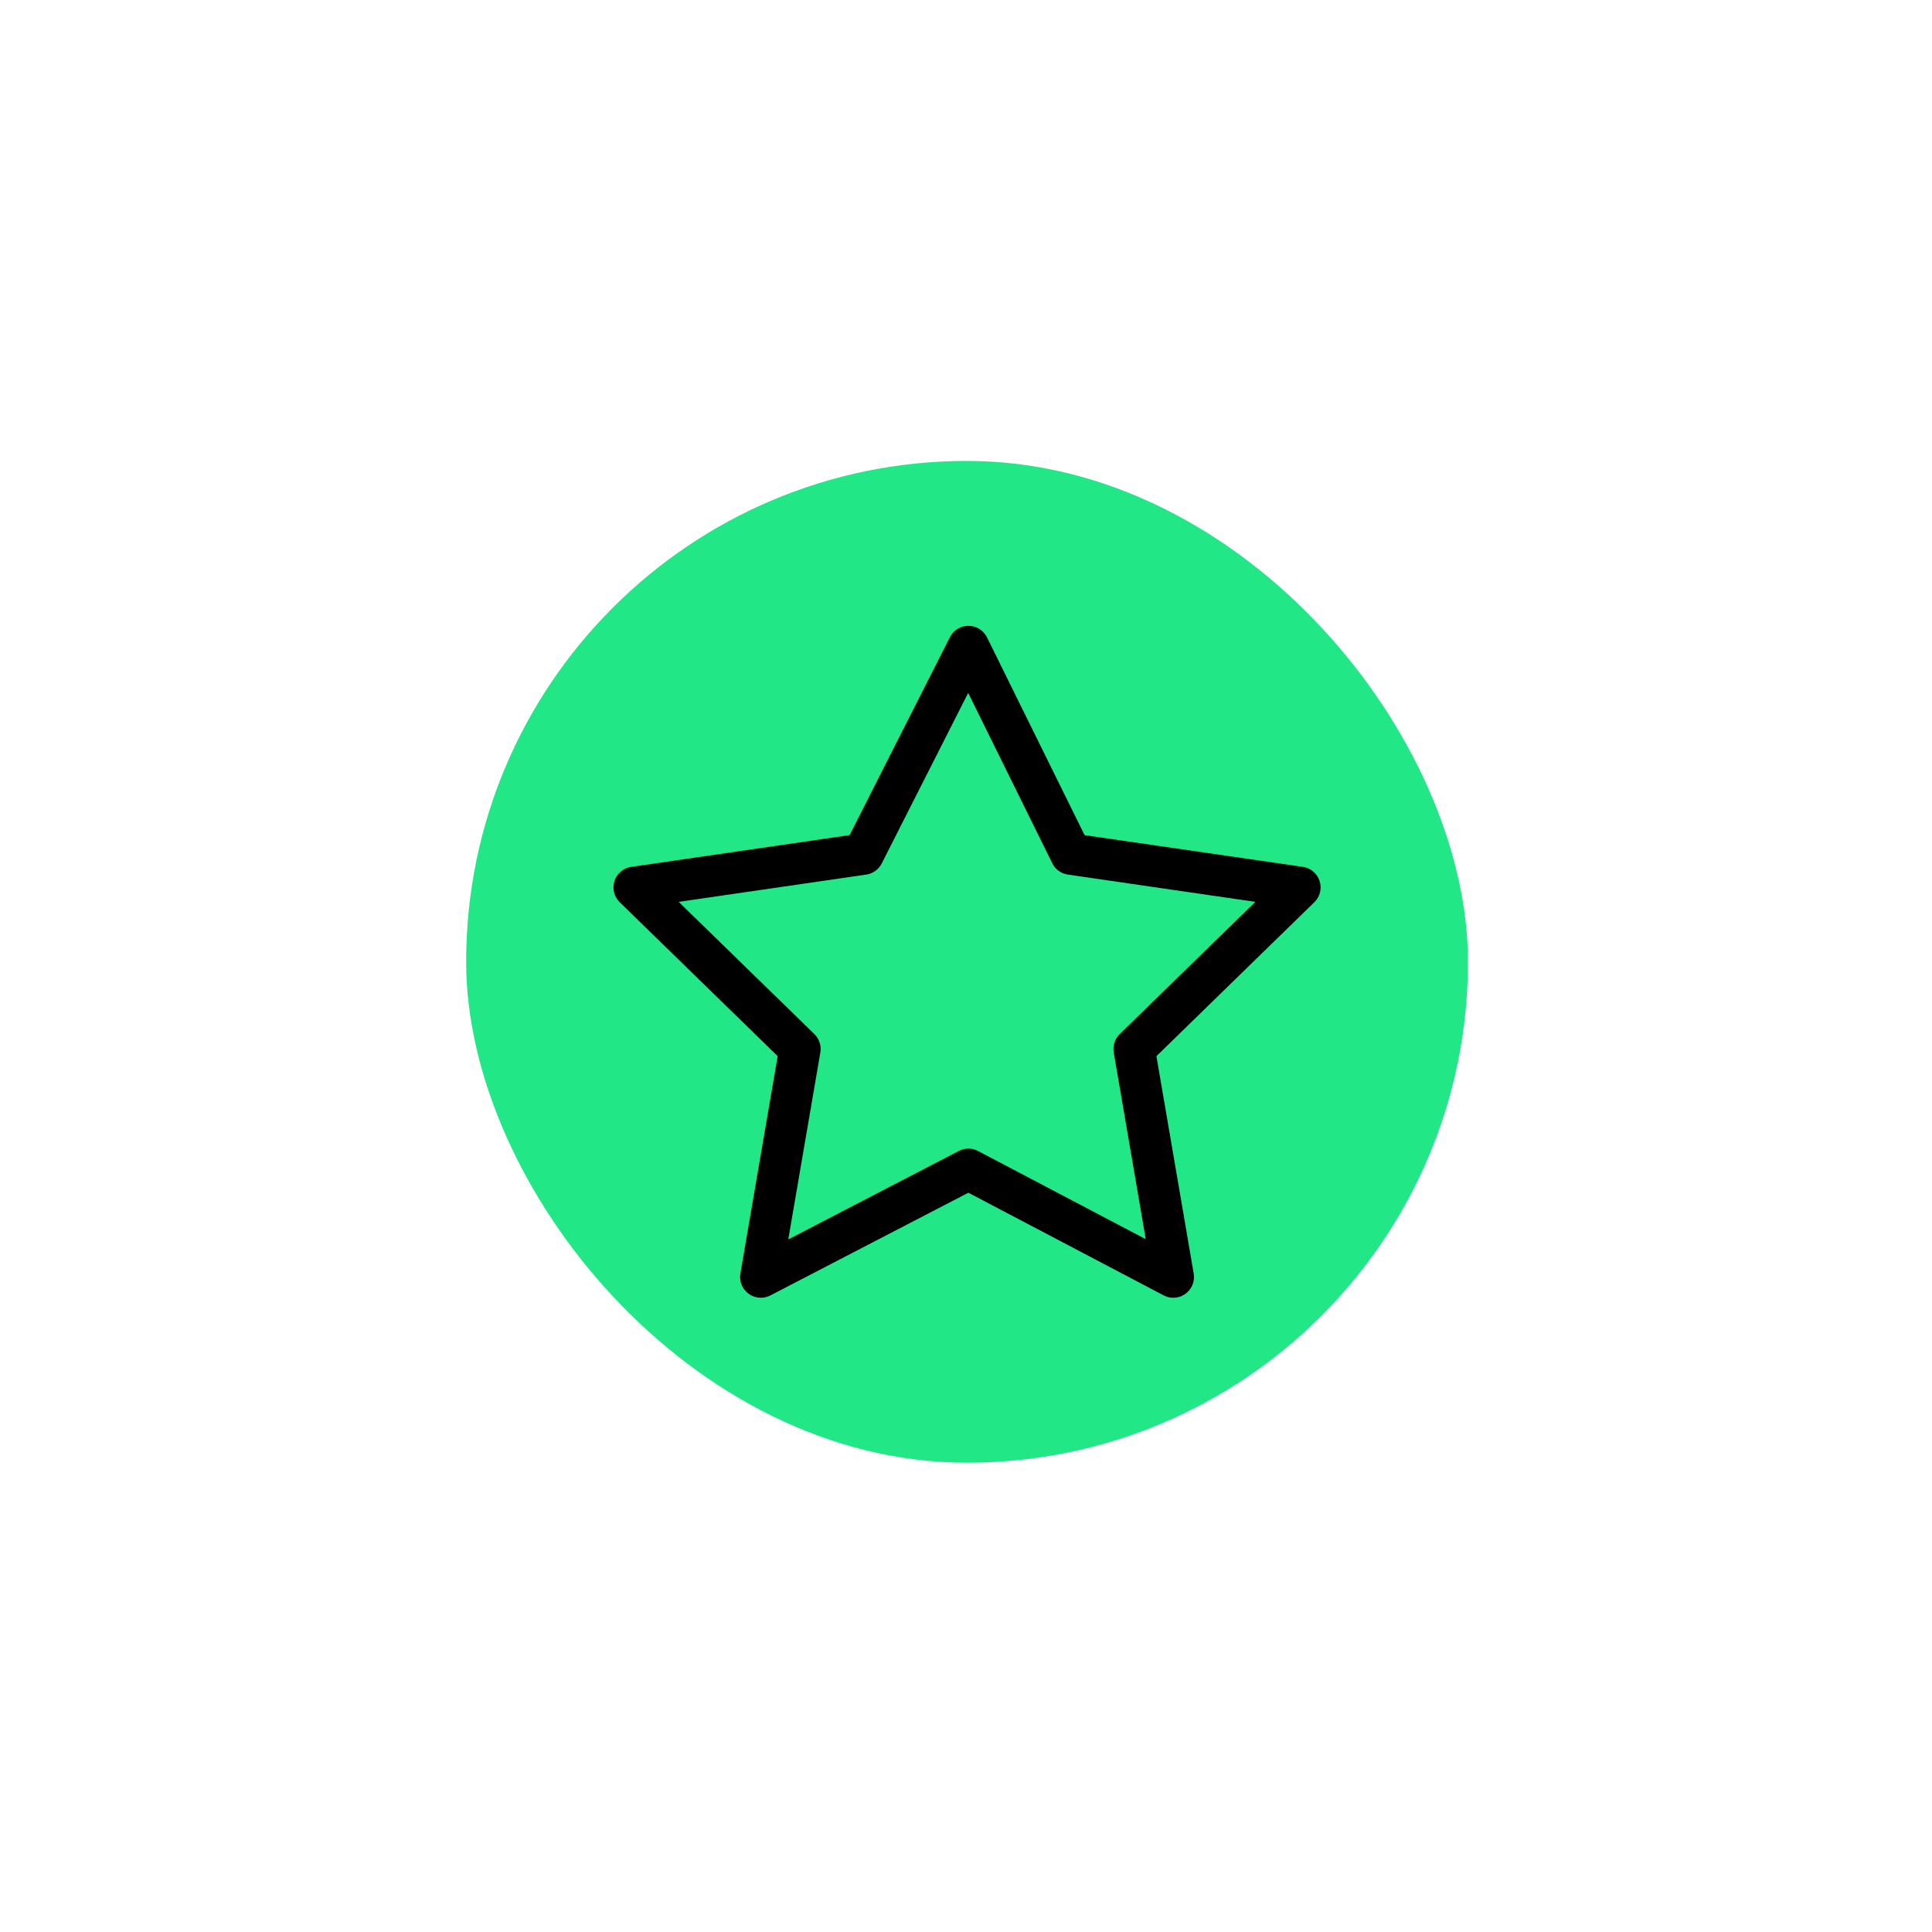 <svg width="54" height="54" viewBox="0 0 54 54" fill="none" xmlns="http://www.w3.org/2000/svg">
<g filter="url(#filter0_d_1801_3351)">
<rect x="13.029" y="12.883" width="28" height="28" rx="14" fill="#21E786"/>
<g clip-path="url(#clip0_1801_3351)">
<path d="M36.883 24.623C36.815 24.414 36.633 24.261 36.415 24.229L30.315 23.343L27.587 17.815C27.49 17.618 27.29 17.493 27.07 17.492C26.852 17.49 26.65 17.614 26.551 17.809L23.747 23.342L17.642 24.23C17.424 24.261 17.243 24.414 17.175 24.623C17.107 24.833 17.163 25.063 17.321 25.217L21.736 29.52L20.694 35.596C20.657 35.812 20.745 36.032 20.923 36.161C21.1 36.291 21.336 36.309 21.531 36.208L27.066 33.337L32.524 36.206C32.719 36.309 32.955 36.292 33.134 36.162C33.312 36.032 33.401 35.813 33.364 35.596L32.322 29.52L36.736 25.217C36.894 25.063 36.951 24.833 36.883 24.623ZM31.296 28.903C31.159 29.036 31.097 29.228 31.129 29.416L32.024 34.635L27.337 32.171C27.169 32.083 26.969 32.082 26.801 32.169L22.032 34.643L22.929 29.416C22.961 29.228 22.898 29.036 22.762 28.903L18.97 25.207L24.21 24.445C24.397 24.418 24.559 24.302 24.644 24.134L27.061 19.366L29.411 24.128C29.495 24.299 29.659 24.418 29.847 24.445L35.088 25.207L31.296 28.903Z" fill="black"/>
</g>
</g>
<defs>
<filter id="filter0_d_1801_3351" x="0.676" y="0.53" width="52.706" height="52.706" filterUnits="userSpaceOnUse" color-interpolation-filters="sRGB">
<feFlood flood-opacity="0" result="BackgroundImageFix"/>
<feColorMatrix in="SourceAlpha" type="matrix" values="0 0 0 0 0 0 0 0 0 0 0 0 0 0 0 0 0 0 127 0" result="hardAlpha"/>
<feOffset/>
<feGaussianBlur stdDeviation="6.176"/>
<feComposite in2="hardAlpha" operator="out"/>
<feColorMatrix type="matrix" values="0 0 0 0 0 0 0 0 0 0 0 0 0 0 0 0 0 0 0.25 0"/>
<feBlend mode="normal" in2="BackgroundImageFix" result="effect1_dropShadow_1801_3351"/>
<feBlend mode="normal" in="SourceGraphic" in2="effect1_dropShadow_1801_3351" result="shape"/>
</filter>
<clipPath id="clip0_1801_3351">
<rect width="19.765" height="19.765" fill="white" transform="translate(17.146 17)"/>
</clipPath>
</defs>
</svg>
